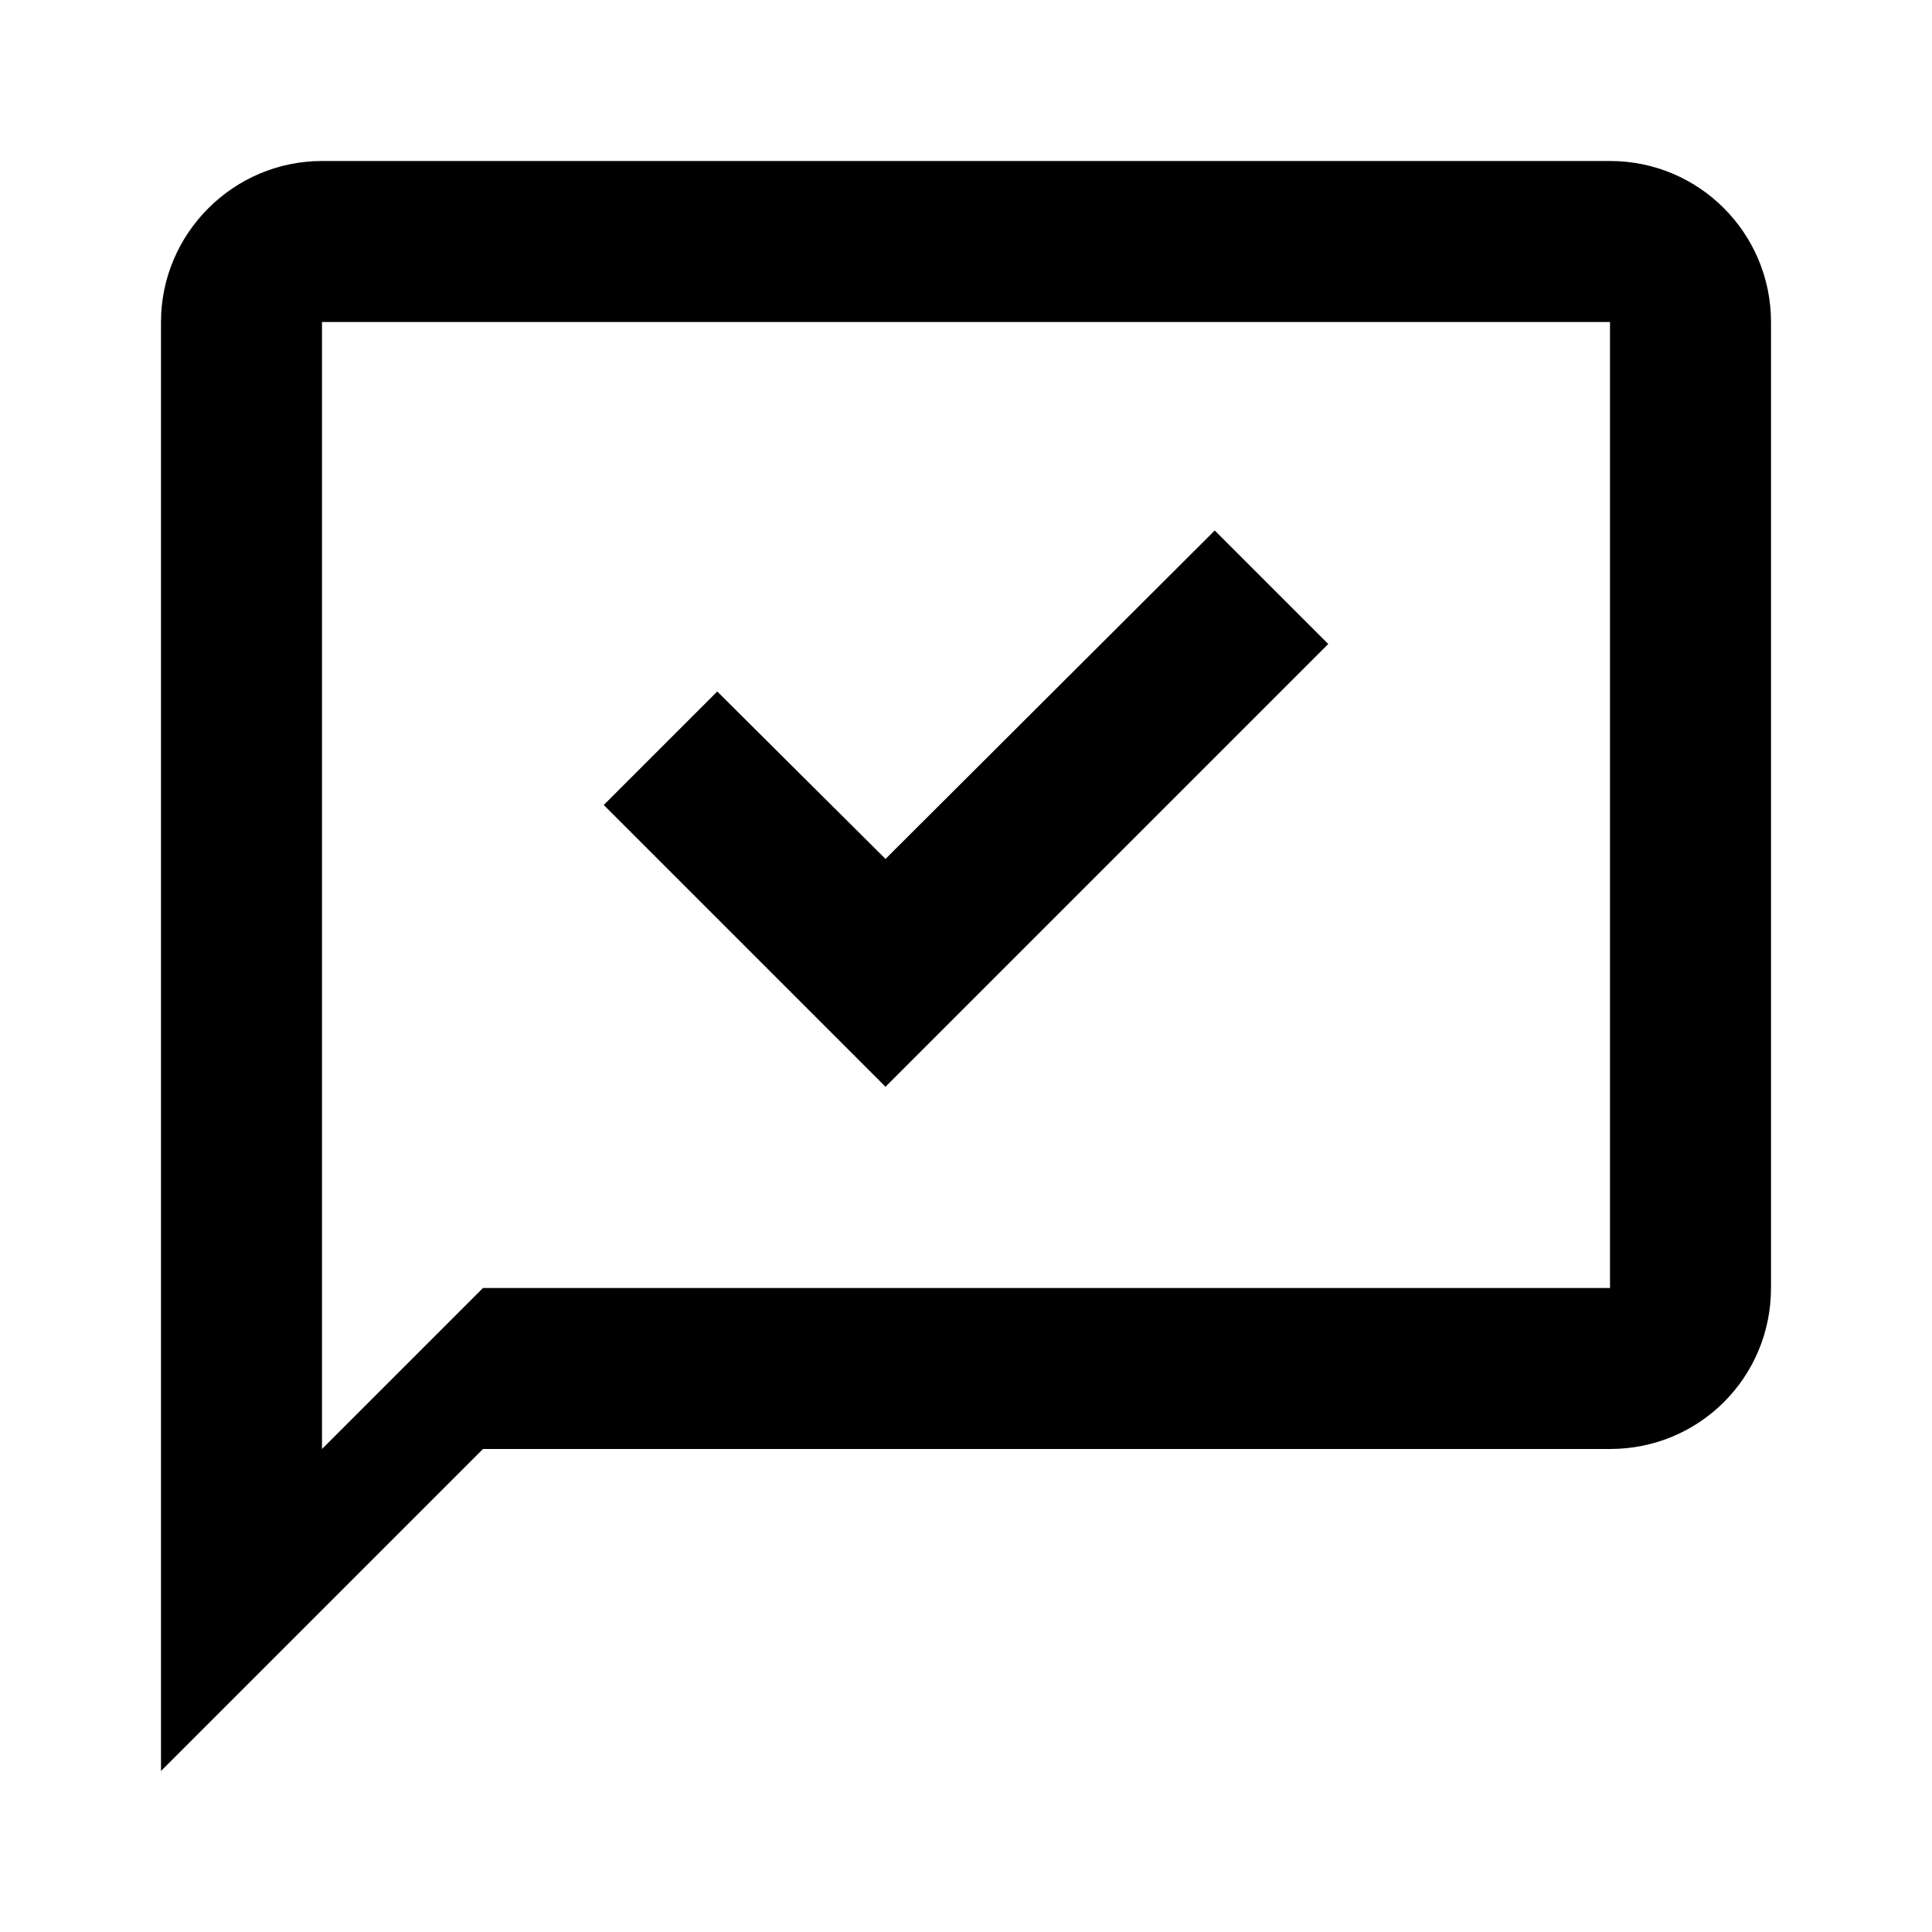 <?xml version="1.0" encoding="UTF-8"?><!DOCTYPE svg PUBLIC "-//W3C//DTD SVG 1.1//EN" "http://www.w3.org/Graphics/SVG/1.1/DTD/svg11.dtd"><svg xmlns="http://www.w3.org/2000/svg" xmlns:xlink="http://www.w3.org/1999/xlink" version="1.1" width="24" height="24" viewBox="0 0 24 24"><path d="M20,2H4C2.9,2,2,2.9,2,4v18l4-4h14c1.11,0,2-0.89,2-2V4C22,2.9,21.11,2,20,2 M20,16H6l-2,2V4h16 M16.5,8L11,13.5L7.5,10
	l1.41-1.41L11,10.67l4.09-4.08L16.5,8z"/>
</svg>
